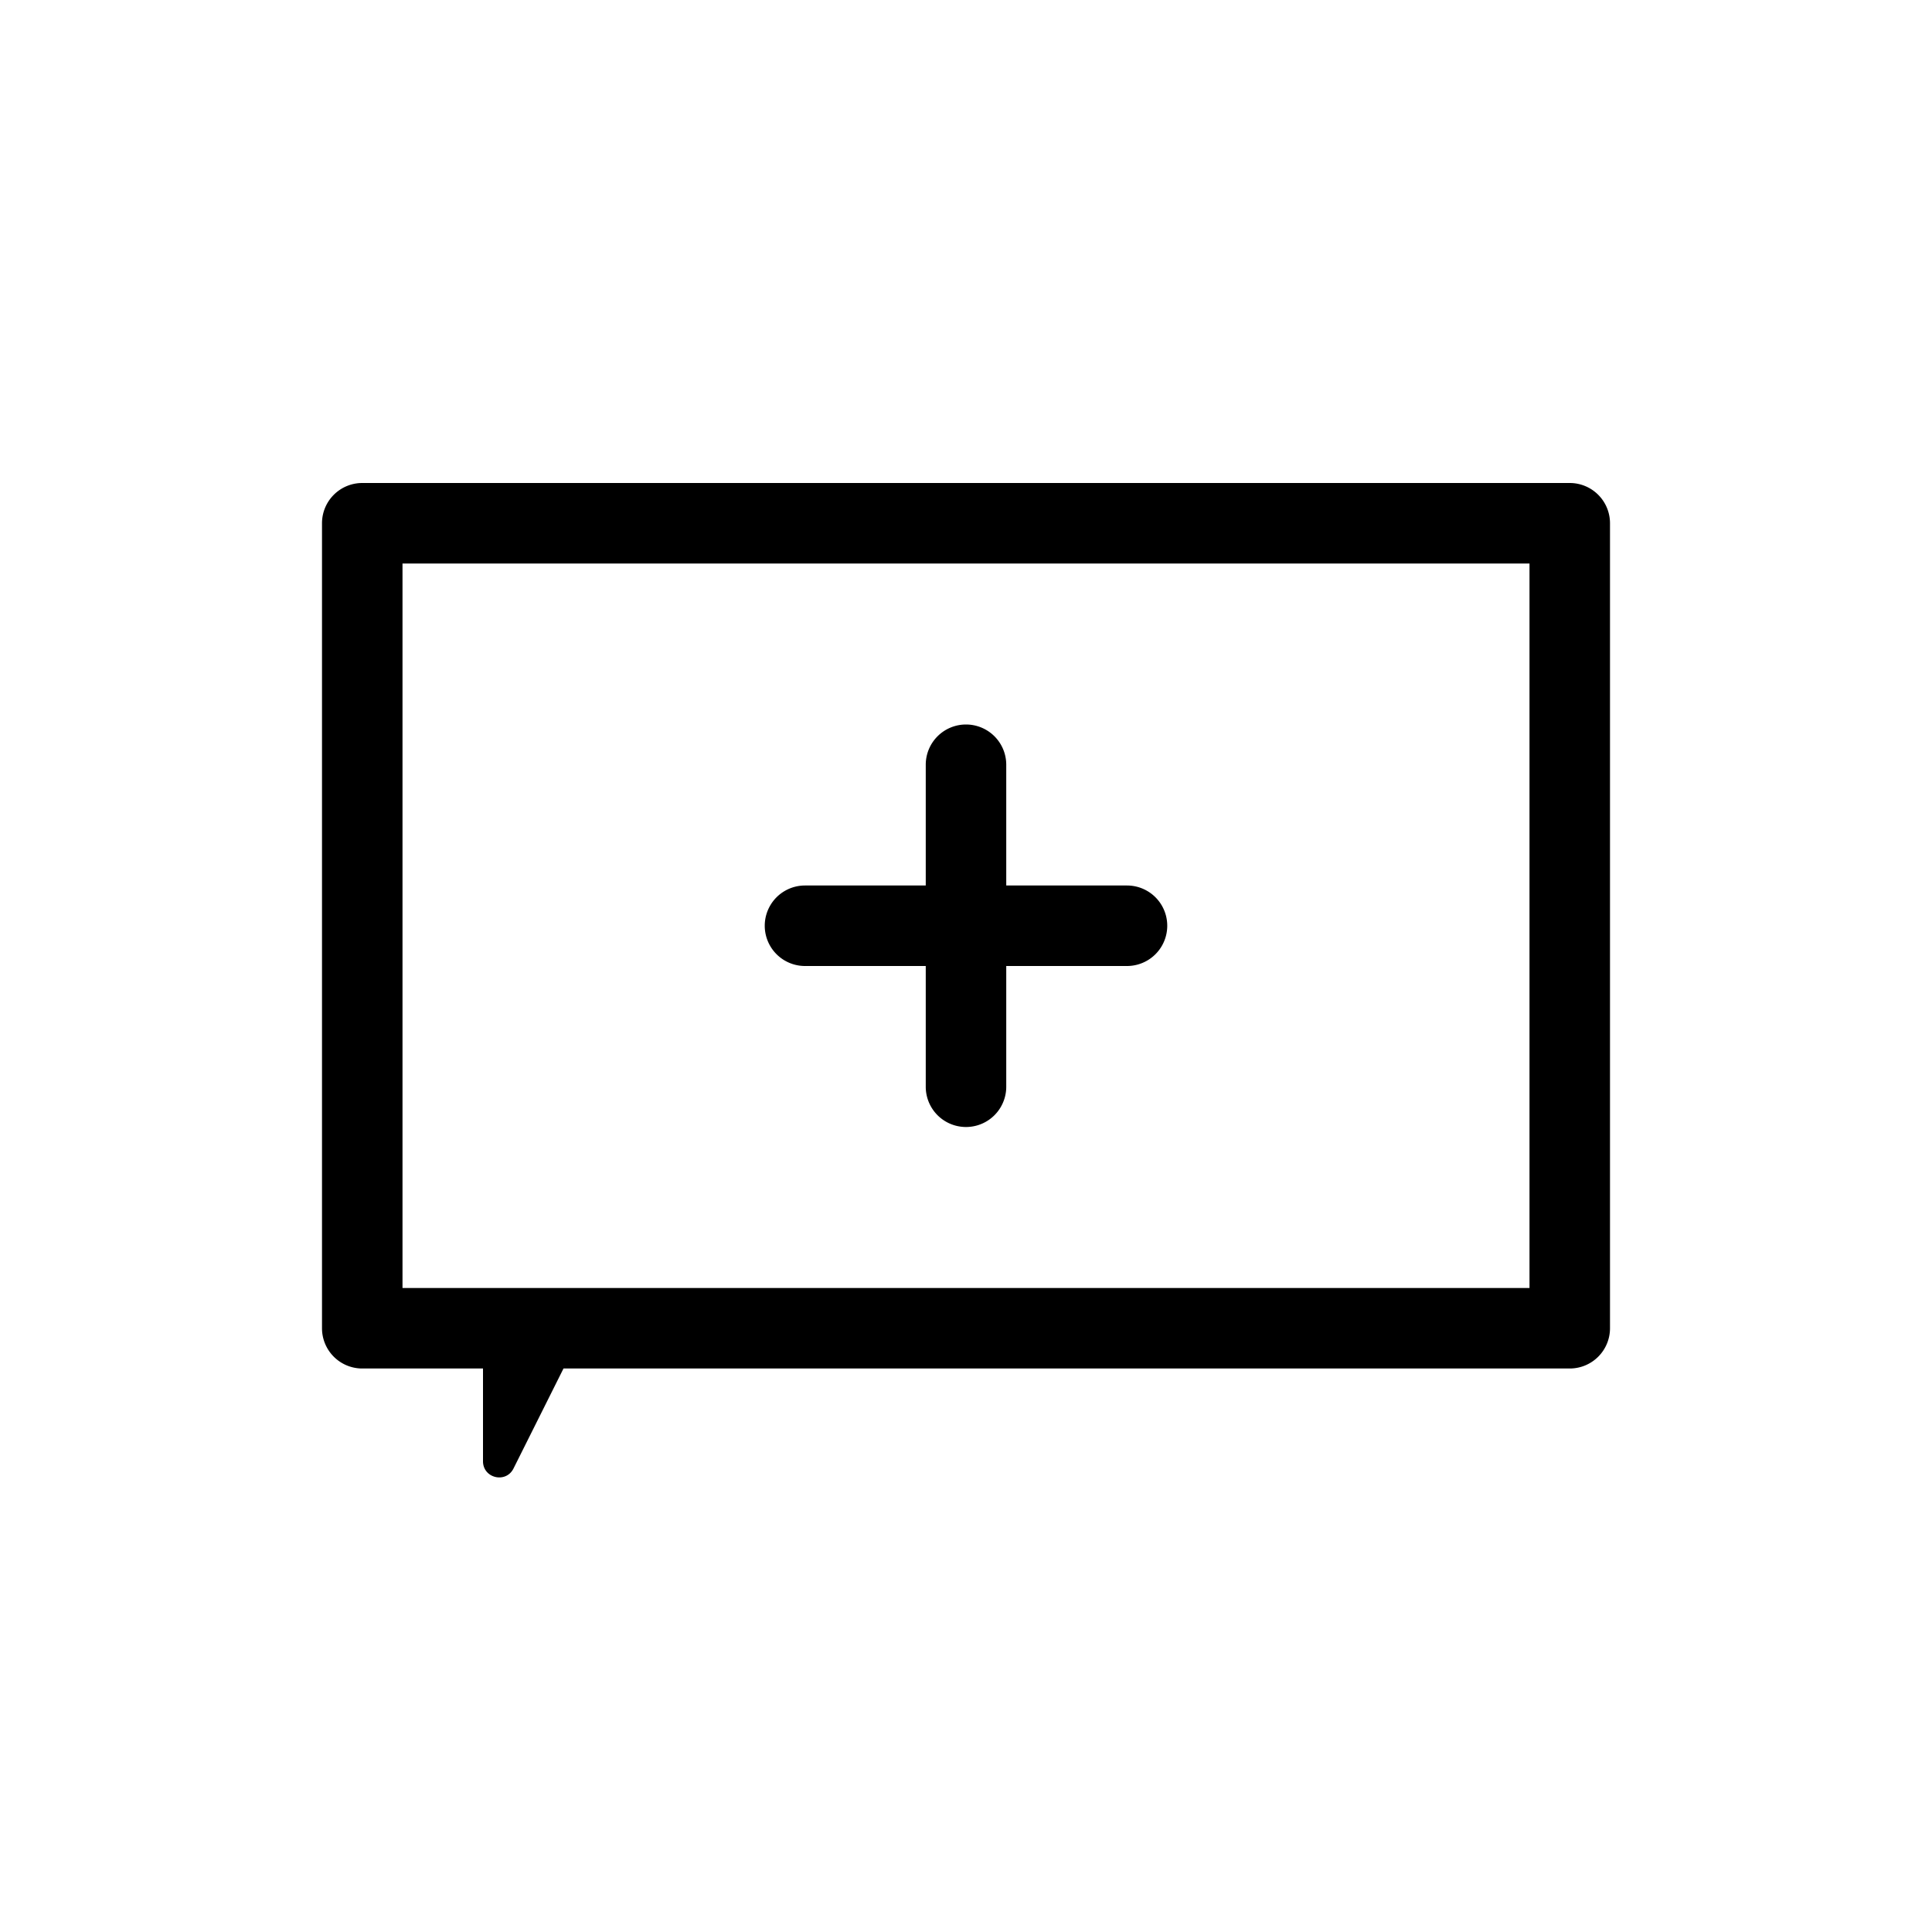 <svg xmlns="http://www.w3.org/2000/svg" viewBox="0 0 24 24">
  <path fill="black" fill-rule="evenodd" d="M4.5 17a.5.5 0 01-.5-.5v-10a.5.5 0 01.5-.5h15a.5.5 0 01.5.5v10a.5.5 0 01-.5.5H7l-.621 1.242c-.094.189-.379.122-.379-.09V17H4.5zm.5-1h14V7H5v9zm7-7a.5.5 0 01.5.5V11H14a.5.5 0 010 1h-1.5v1.5a.5.5 0 01-1 0V12H10a.5.5 0 010-1h1.5V9.5A.5.5 0 0112 9z" clip-rule="evenodd"/>
</svg>
